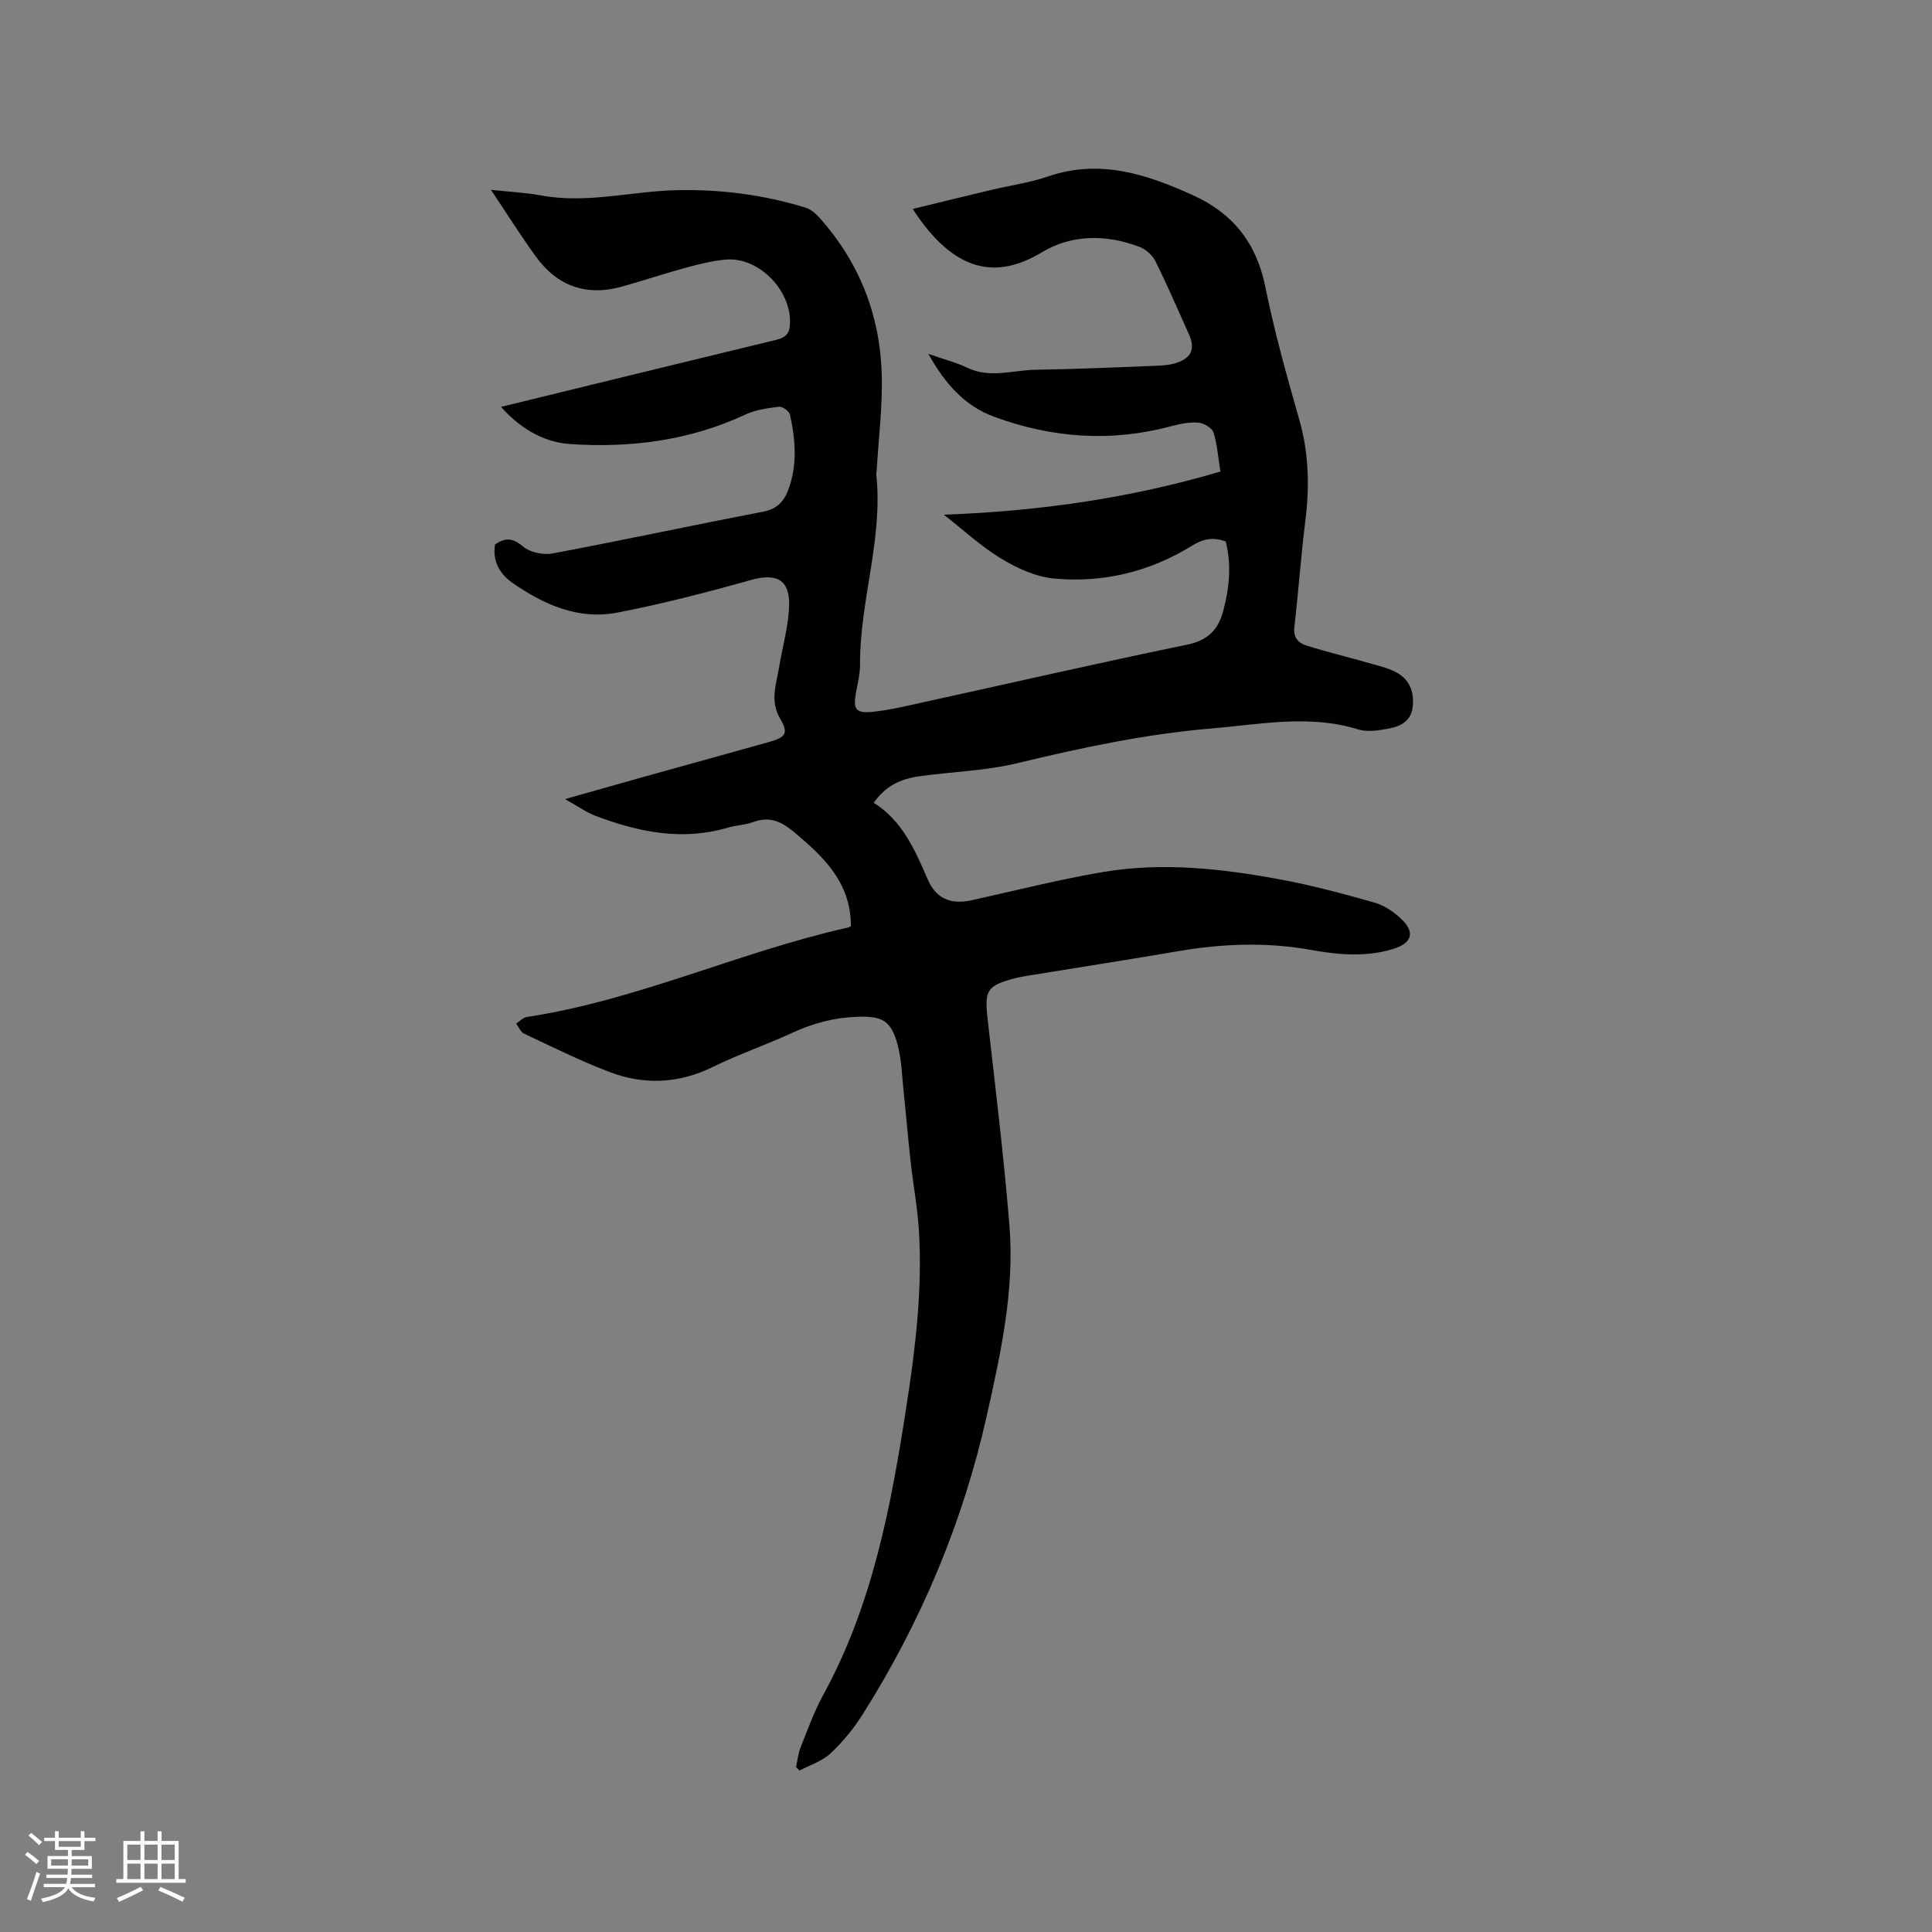 <svg enable-background="new 0 0 400 400" viewBox="0 0 400 400" xmlns="http://www.w3.org/2000/svg"><rect x="0" y="0" width="400" height="400" fill="#808080" stroke="none"/><path d="m176.17 191.77c0-8.9-5.42-14.16-11.49-19.27-2.78-2.35-5.21-3.6-8.75-2.3-1.67.62-3.54.66-5.26 1.16-9.44 2.79-18.46.91-27.33-2.43-1.93-.73-3.66-1.99-6.36-3.49 6.2-1.75 11.42-3.24 16.65-4.7 8.57-2.39 17.14-4.74 25.7-7.15 3.47-.97 3.92-1.86 2.15-4.88-2.13-3.64-.72-7.21-.13-10.82.69-4.16 1.9-8.29 2.03-12.46.18-5.46-2.67-6.81-7.86-5.36-9.15 2.57-18.38 4.96-27.7 6.76-8.06 1.56-15.23-1.63-21.74-6.17-2.66-1.86-4.13-4.5-3.6-7.91 2.08-1.47 3.66-1.43 5.8.39 1.45 1.23 4.18 1.81 6.11 1.45 14.57-2.74 29.06-5.86 43.62-8.65 2.83-.54 4.28-2.1 5.17-4.47 1.94-5.15 1.54-10.43.36-15.65-.16-.7-1.54-1.69-2.24-1.61-2.36.29-4.85.62-6.98 1.62-11.54 5.39-23.73 6.94-36.24 6.11-6.03-.4-10.8-3.71-14.35-7.7 18.89-4.61 37.76-9.24 56.65-13.8 1.69-.41 2.94-.89 3.14-2.91.69-6.99-6.18-14.35-13.18-13.79-2.71.22-5.42.9-8.06 1.61-4.49 1.22-8.92 2.69-13.4 3.96-7.37 2.08-13.43.02-17.91-6.16-3.09-4.25-5.89-8.71-9.33-13.85 4.18.45 7.32.59 10.38 1.16 9.48 1.77 18.78-.89 28.17-1.09 9.11-.19 17.96.96 26.62 3.63 1.11.34 2.16 1.29 2.96 2.19 8.13 9.15 12.4 19.98 12.78 32.11.21 6.73-.66 13.5-1.05 20.25-.01.21-.1.43-.08.63 1.46 13.36-3.43 26.19-3.36 39.44.01 1.99-.52 3.98-.87 5.96-.57 3.23.01 4.13 3.34 3.81 3.35-.33 6.67-1.12 9.97-1.85 18.41-4.03 36.78-8.26 55.24-12.06 4.31-.89 6.47-3.08 7.51-6.96 1.27-4.76 1.75-9.56.53-14.42-2.59-.92-4.6-.6-7.07.93-8.7 5.37-18.41 7.71-28.56 6.74-3.75-.36-7.61-2.14-10.89-4.13-4.19-2.54-7.85-5.96-11.85-9.08 19.54-.71 38.45-3.37 57.26-8.93-.48-2.99-.64-5.65-1.44-8.1-.31-.95-2.01-1.94-3.14-2.03-1.83-.15-3.76.25-5.57.73-12.47 3.36-24.73 2.47-36.74-1.96-6.02-2.23-10.1-6.77-13.57-13 3.14 1.1 5.75 1.76 8.14 2.9 4.69 2.23 9.41.44 14.09.38 8.24-.12 16.47-.49 24.7-.81 1.47-.06 3-.14 4.38-.59 3.23-1.06 3.98-2.96 2.59-6.04-2.26-5.02-4.43-10.08-6.88-15.01-.62-1.24-1.97-2.47-3.27-2.97-6.89-2.64-14.07-2.63-20.28 1.12-9.37 5.65-18.14 4.24-26.71-8.99 5.51-1.34 10.89-2.66 16.28-3.94 3.91-.93 7.95-1.49 11.74-2.79 10.72-3.68 20.48-.44 30.05 3.91 8.12 3.68 13.09 9.82 14.91 18.85 1.88 9.32 4.46 18.51 7.07 27.66 1.96 6.88 2.12 13.73 1.25 20.76-.92 7.36-1.44 14.77-2.29 22.14-.26 2.2.89 3.3 2.53 3.81 4.12 1.3 8.34 2.31 12.5 3.5 2.02.58 4.14 1.04 5.98 1.99 2.69 1.39 3.76 3.82 3.53 6.9-.24 3.2-2.46 4.32-5.04 4.8-2.05.38-4.37.76-6.27.17-10.11-3.14-20.15-1.06-30.26-.21-13.67 1.14-26.98 3.98-40.29 7.19-6.55 1.58-13.42 1.77-20.14 2.69-4.49.62-7.24 2.22-9.64 5.51 5.95 3.71 8.55 9.79 11.23 15.94 1.75 4.03 4.88 5.17 9.08 4.24 9.1-2 18.15-4.32 27.32-5.86 12.16-2.04 24.34-.69 36.36 1.52 6.63 1.22 13.18 2.98 19.67 4.82 2.04.58 4.05 1.94 5.61 3.43 2.87 2.73 2.17 4.95-1.59 6.14-5.65 1.78-11.41 1.26-17.01.26-9.22-1.66-18.32-1.34-27.47.22-10.44 1.78-20.91 3.41-31.36 5.11-.83.14-1.67.28-2.49.49-5.96 1.57-6.43 2.48-5.74 8.62 1.61 14.22 3.36 28.43 4.51 42.68 1.07 13.35-1.8 26.35-4.7 39.3-4.96 22.14-13.62 42.73-25.72 61.87-1.85 2.93-4.12 5.69-6.64 8.05-1.73 1.62-4.25 2.4-6.41 3.55-.24-.24-.48-.48-.72-.72.31-1.39.45-2.85.97-4.15 1.45-3.63 2.78-7.36 4.65-10.77 10.28-18.76 14.09-39.35 17.29-60.12 1.85-11.96 3.27-23.97 2.53-36.09-.29-4.74-1.19-9.44-1.71-14.18-.55-4.94-.96-9.9-1.48-14.84-.33-3.15-.41-6.38-1.22-9.41-1.37-5.11-3.24-5.97-8.46-5.78-4.75.17-9.12 1.35-13.41 3.34-5.38 2.48-11.02 4.41-16.34 7.02-7.12 3.5-14.32 3.8-21.54 1.03-6-2.3-11.79-5.18-17.61-7.92-.71-.33-1.08-1.37-1.61-2.08.73-.47 1.41-1.23 2.18-1.35 22.86-3.47 43.91-13.43 66.32-18.48.33-.07.6-.23.8-.31z" fill="#010103"/><g fill="#fcfbfa"><path d="m5.17 384 .55-.58c.85.61 1.65 1.24 2.4 1.87l-.59.64c-.83-.73-1.62-1.38-2.36-1.93m1.22 9.53-.82-.34c.71-1.76 1.37-3.64 1.98-5.63.24.13.5.25.76.36-.6 1.67-1.24 3.54-1.92 5.61m-.5-13.5.57-.54c.56.44 1.31 1.06 2.26 1.87l-.64.64c-.68-.66-1.41-1.32-2.19-1.97m3.25.46h2.24v-1.36h.77v1.36h4.57v-1.36h.76v1.36h2.28v.69h-2.28v1.84h-2.64v1.26h4.18v2.64h-4.21c0 .45-.02.86-.05 1.21h4.32v.69h-4.38c-.04.34-.1.75-.19 1.22h5.15v.69h-4.82c.87 1.19 2.51 1.92 4.93 2.19-.17.31-.3.57-.37.76-2.77-.49-4.52-1.41-5.26-2.76-.56 1.26-2.3 2.23-5.24 2.9-.12-.24-.26-.48-.43-.72 2.73-.55 4.38-1.34 4.96-2.38h-4.38v-.69h4.65c.1-.38.17-.79.21-1.22h-4.32v-.69h4.4c.03-.34.05-.75.05-1.21h-4.2v-2.64h4.23v-1.26h-2.69v-1.84h-2.24zm1.46 4.46v1.29h3.45c.01-.4.02-.57.01-.53v-.32-.45h-3.46zm1.55-2.59h4.57v-1.19h-4.57zm6.11 2.59h-3.42v.77c-.01.19-.01.37-.02.53h3.44z"/><path d="m32.63 379.16h.82v1.98h3.54v7.89h1.46v.78h-14.37v-.78h1.46v-7.89h3.54v-1.98h.82v1.98h2.73zm-3.49 11.48.5.73c-1.61.82-3.28 1.63-5 2.41-.13-.27-.28-.55-.44-.82 1.75-.72 3.4-1.49 4.94-2.32m-2.78-5.55h2.73v-3.18h-2.73zm0 3.95h2.73v-3.2h-2.73zm3.54-3.95h2.73v-3.18h-2.73zm0 3.95h2.73v-3.2h-2.73zm7.89 4.68c-1.84-.92-3.51-1.7-5.02-2.32l.45-.73c1.89.8 3.57 1.55 5.04 2.23zm-1.62-11.81h-2.73v3.18h2.73zm-2.73 7.13h2.73v-3.2h-2.73z"/></g></svg>